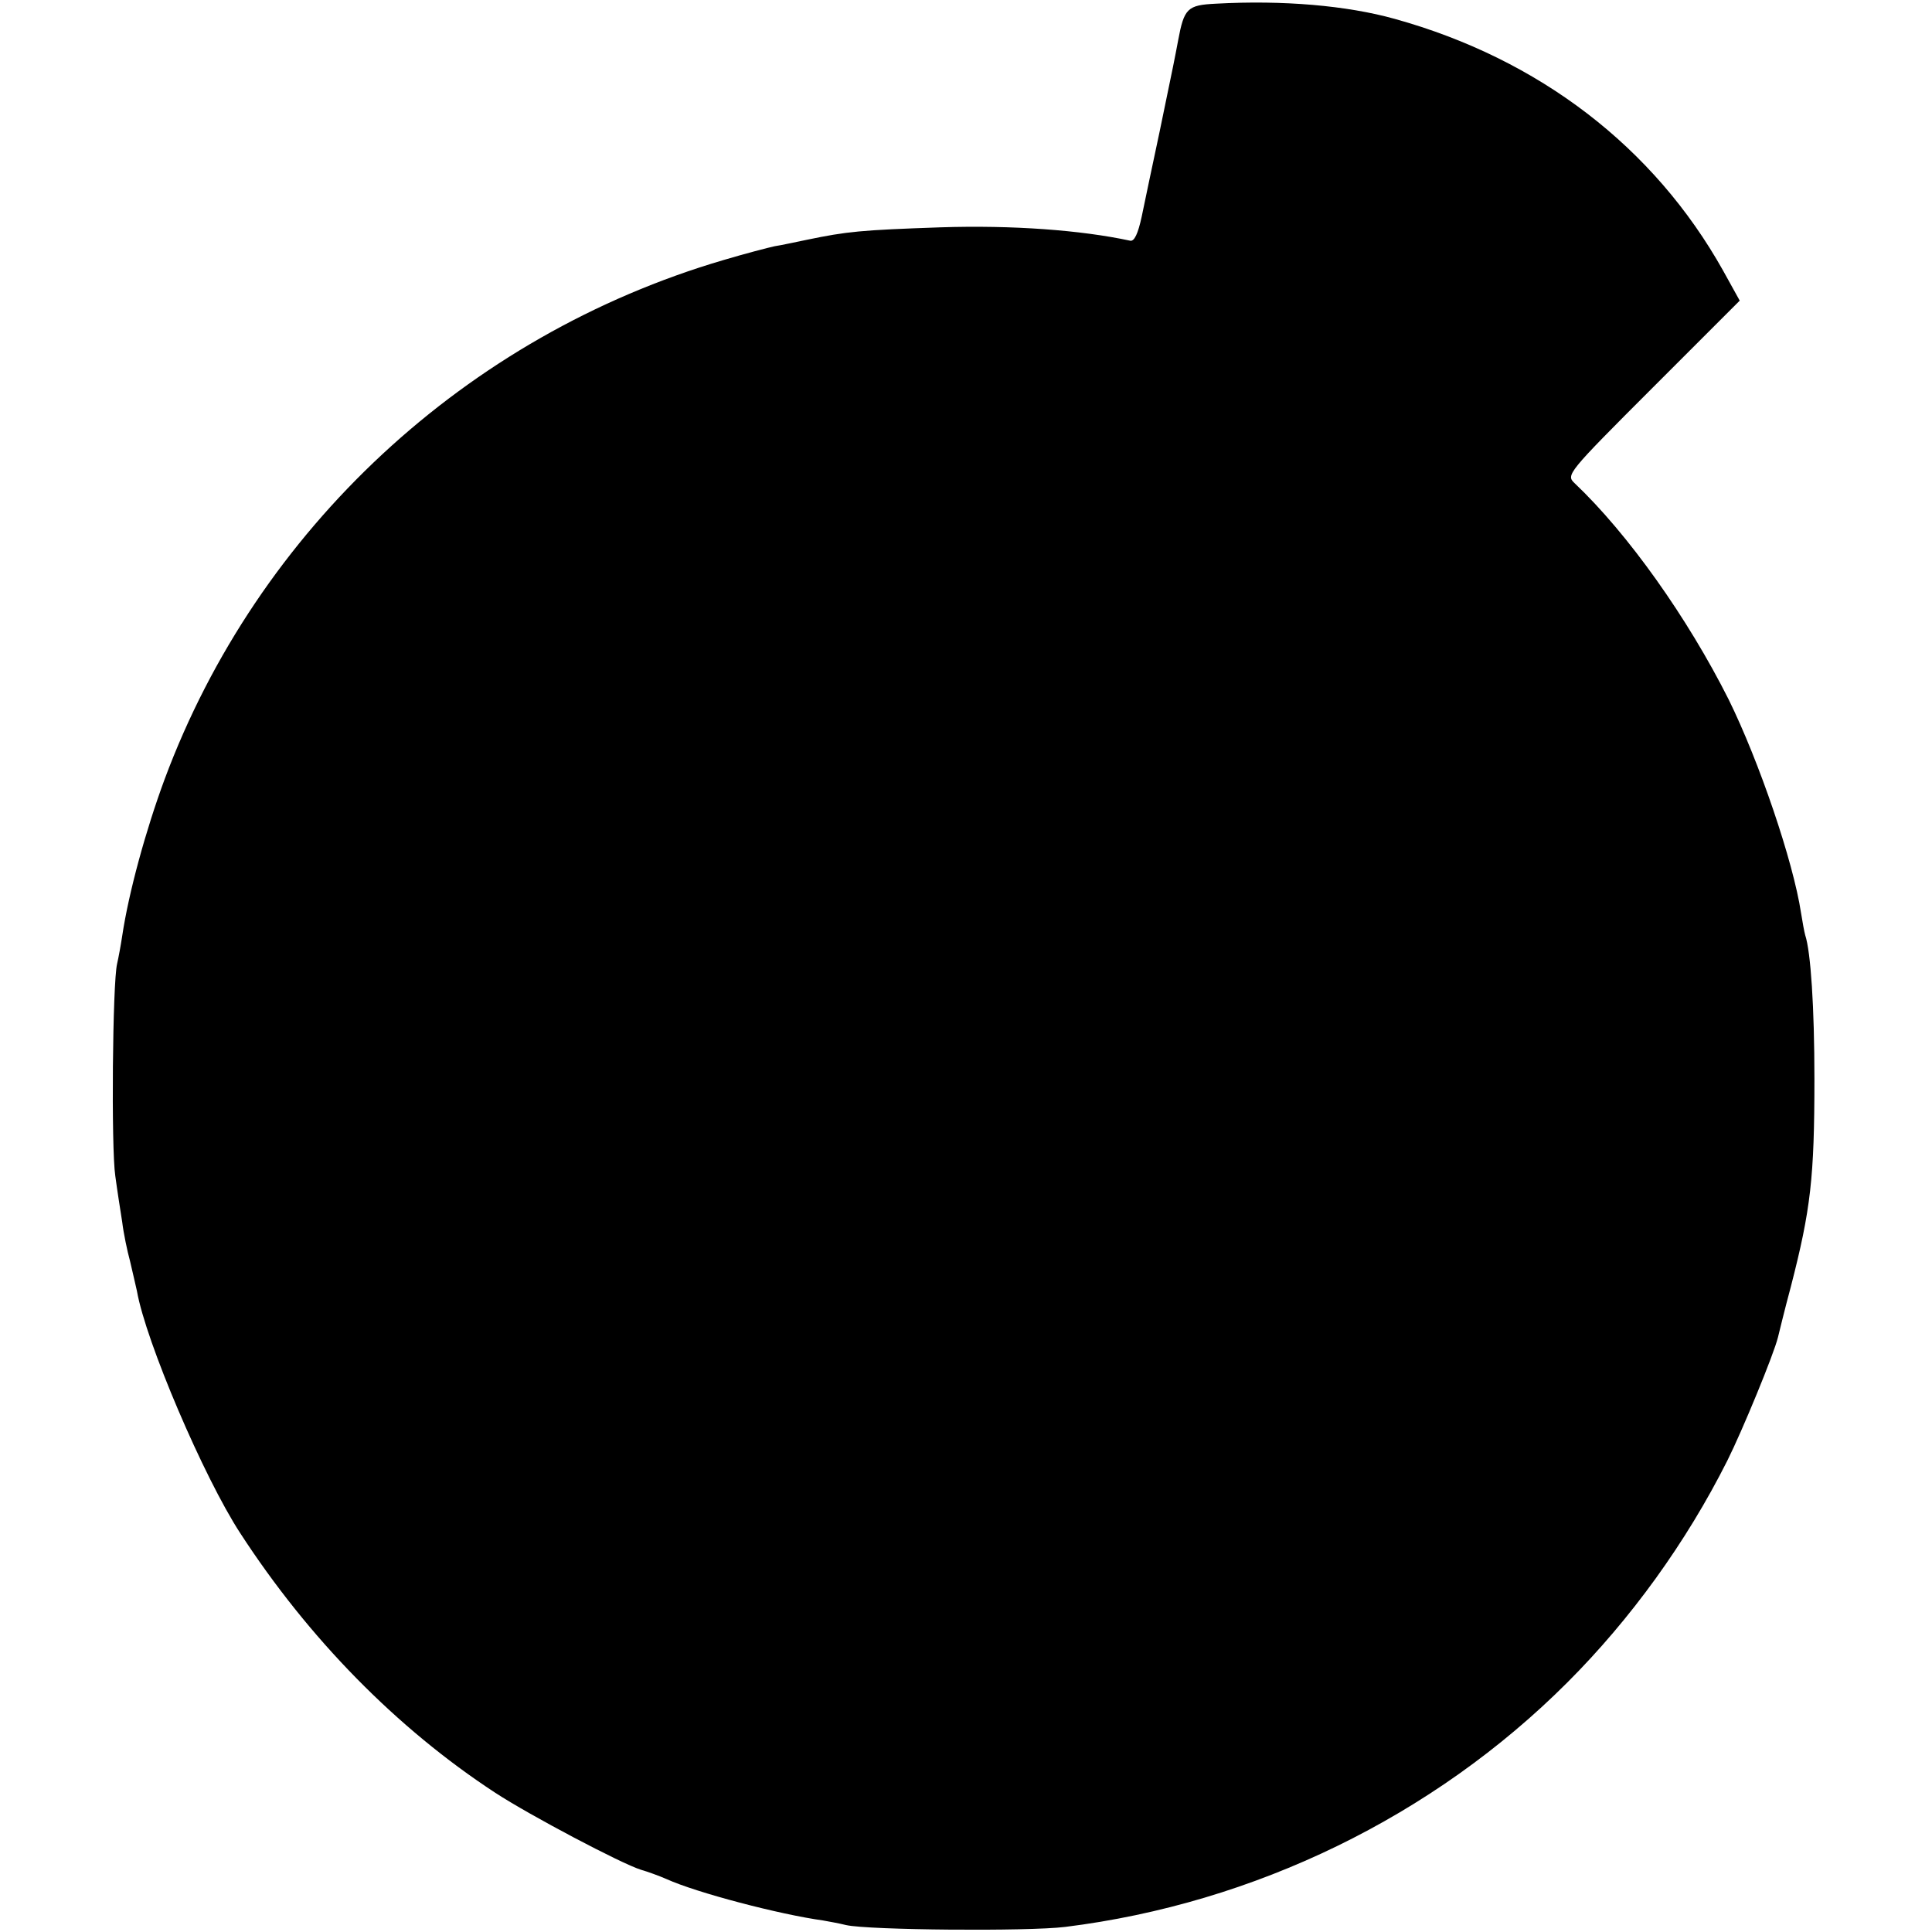 <?xml version="1.0" standalone="no"?>
<!DOCTYPE svg PUBLIC "-//W3C//DTD SVG 20010904//EN"
 "http://www.w3.org/TR/2001/REC-SVG-20010904/DTD/svg10.dtd">
<svg version="1.0" xmlns="http://www.w3.org/2000/svg"
 width="419pt" height="419pt" viewBox="0 0 419 419"
 preserveAspectRatio="xMidYMid meet">
<g transform="translate(0,419) scale(0.1,-0.1)"
fill="#000000" stroke="none">
<path d="M2637 4182 c-62 -3 -69 -10 -82 -80 -7 -37 -9 -48 -40 -197 -15 -71
-33 -155 -39 -185 -8 -37 -16 -54 -25 -52 -107 23 -255 34 -411 29 -174 -6
-203 -9 -290 -27 -25 -5 -56 -12 -70 -14 -14 -3 -64 -16 -111 -30 -558 -164
-1010 -583 -1212 -1126 -41 -111 -78 -246 -92 -340 -3 -20 -8 -47 -11 -60 -10
-41 -13 -400 -4 -460 4 -30 11 -75 15 -100 3 -25 11 -63 17 -85 5 -22 12 -51
15 -65 19 -109 145 -404 224 -525 148 -228 339 -423 553 -563 75 -49 274 -154
316 -167 14 -4 39 -13 55 -20 66 -30 246 -77 340 -90 11 -2 34 -6 50 -10 49
-11 394 -14 475 -4 411 51 799 240 1089 530 138 138 258 304 347 481 33 66
101 231 110 268 2 8 14 58 28 110 43 167 51 236 51 450 0 156 -8 276 -20 312
-2 7 -6 29 -9 48 -17 112 -91 329 -157 463 -89 177 -218 359 -334 469 -19 18
-17 21 169 207 l189 189 -36 65 c-150 268 -399 459 -712 546 -104 29 -242 41
-388 33z"/>
</g>
</svg>
